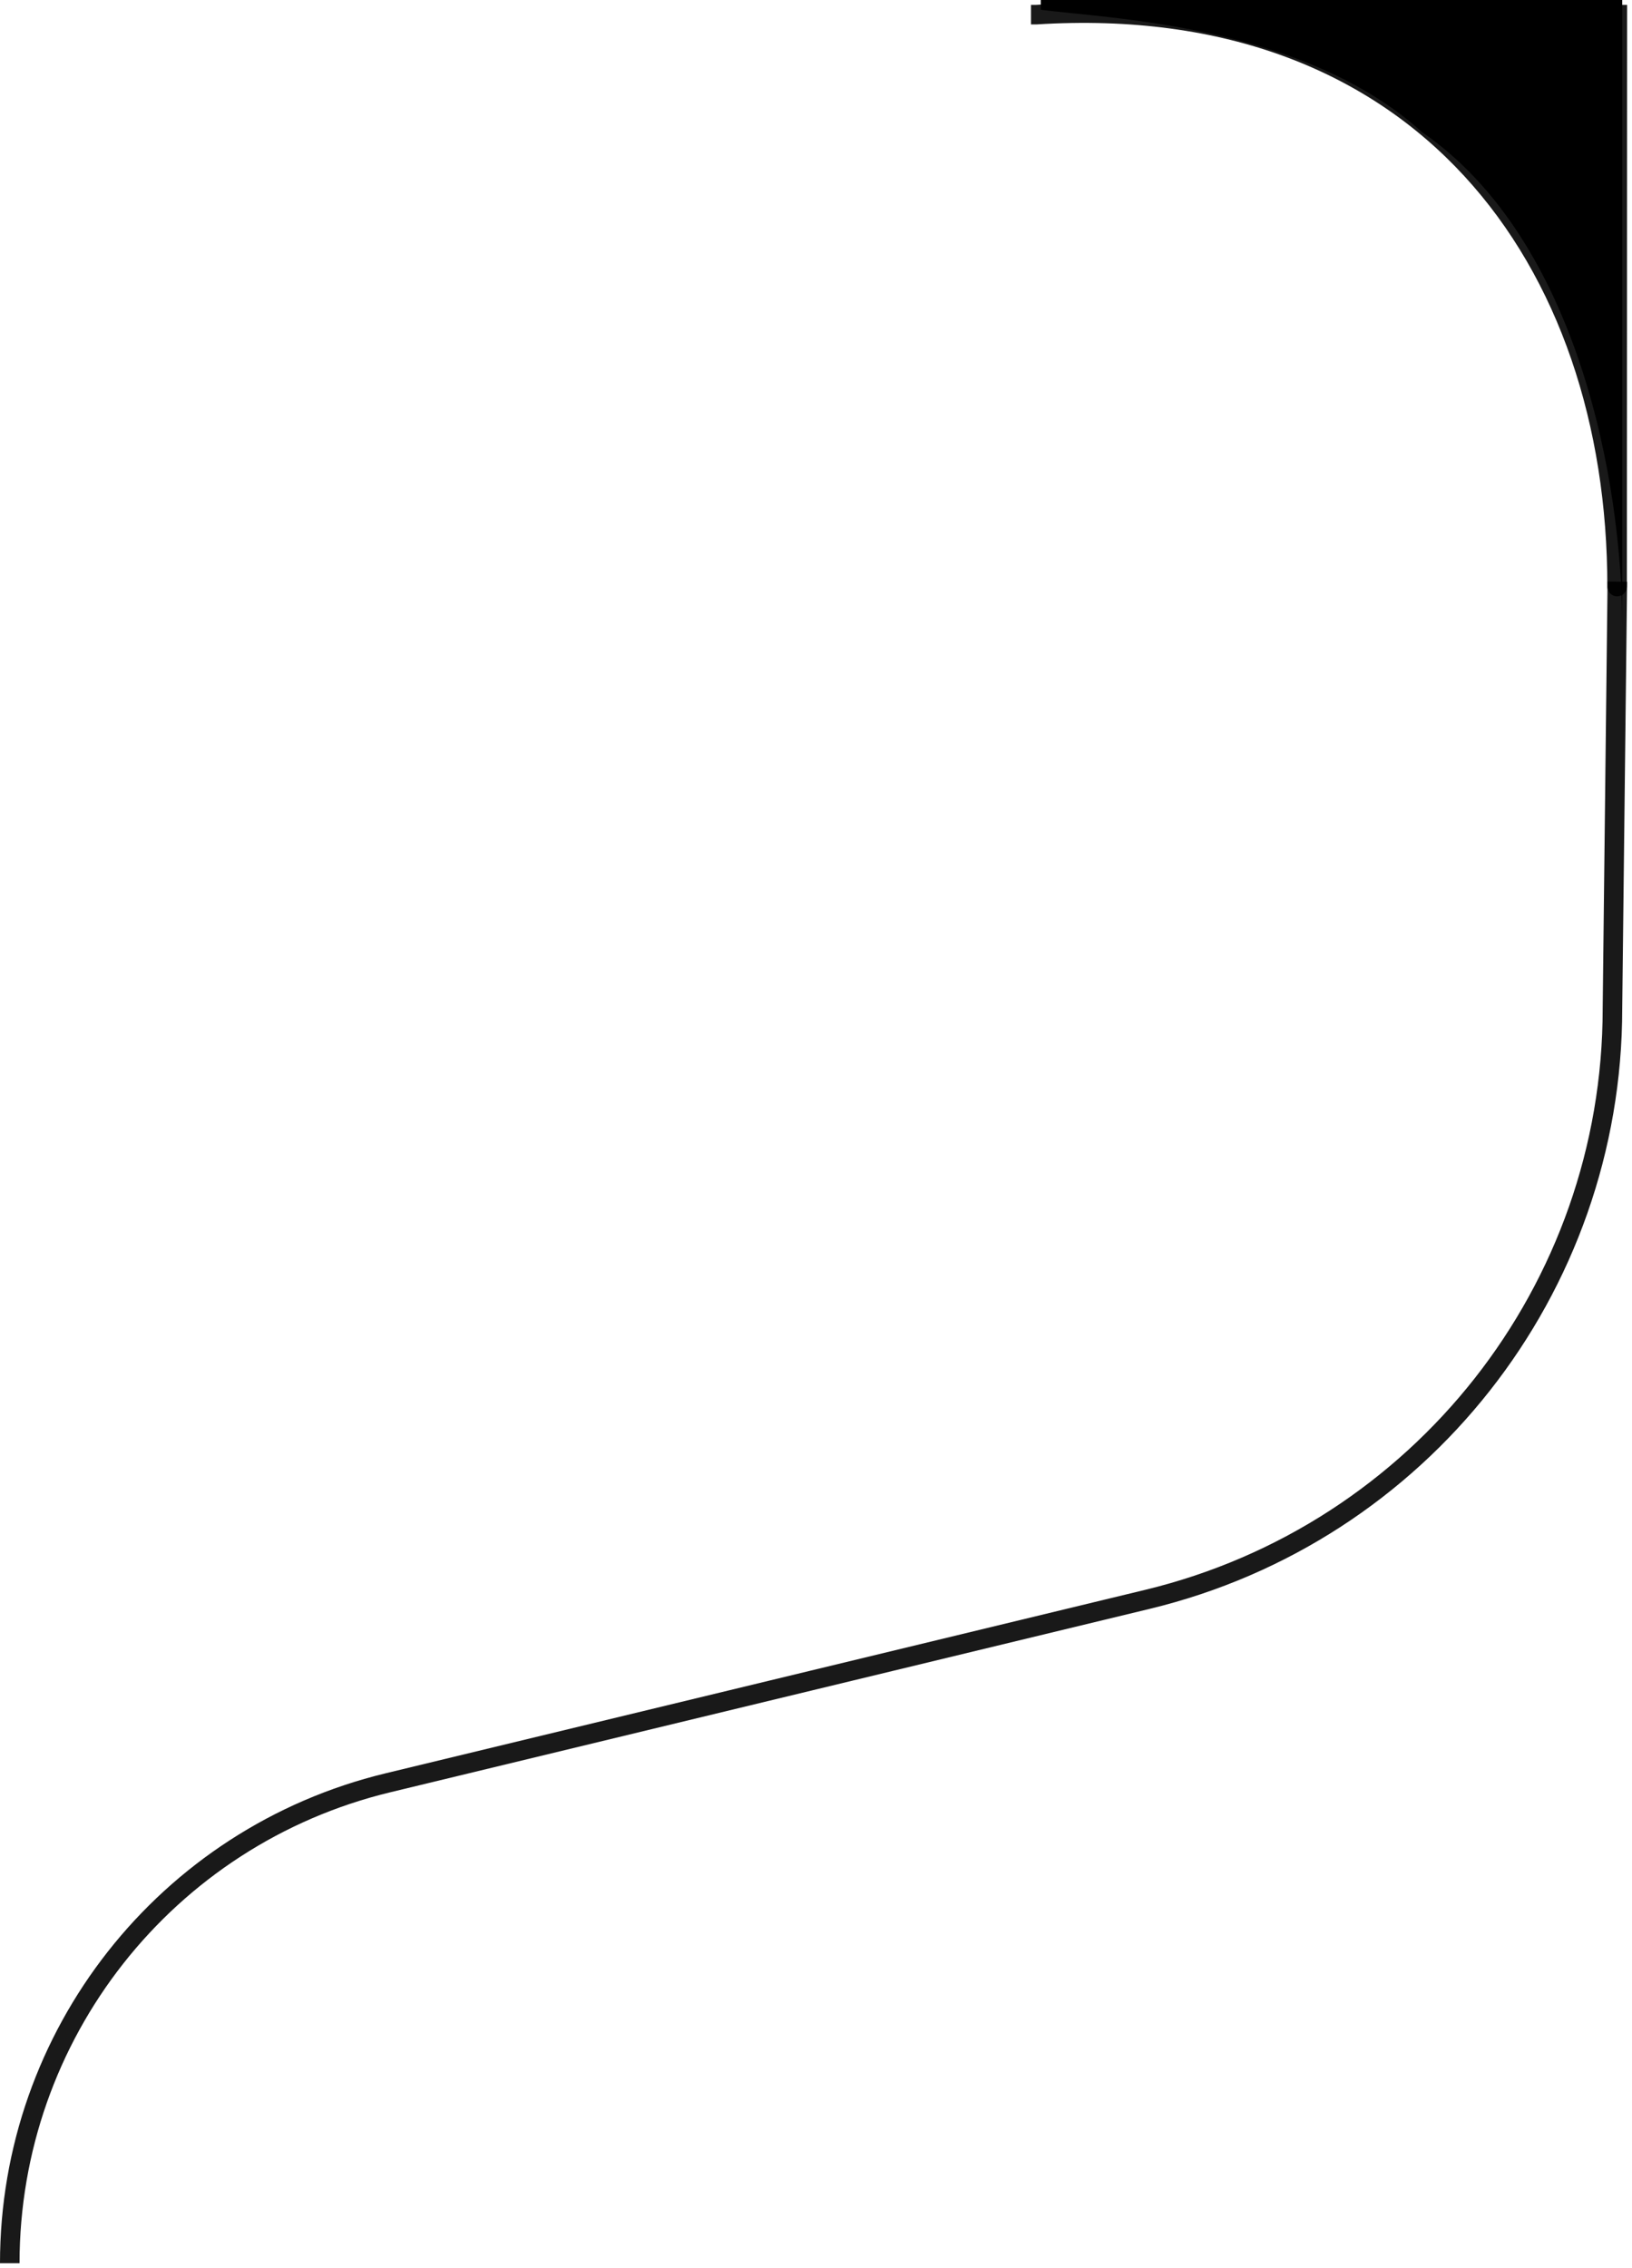 <svg width="167" height="232" viewBox="0 0 167 232" fill="none" xmlns="http://www.w3.org/2000/svg">
<g clip-path="url(#clip0_1_113)">
<path d="M166 0V64C166 49.436 161.5 24.5 145.5 13.504C133.33 2.512 113.418 1.906 106.5 1V0" fill="black"/>
<path opacity="0.9" d="M1 231.505C1 208.157 16.99 187.847 39.686 182.367L83 171.909L117.421 163.598C145.334 156.859 165 131.879 165 103.164L165.5 59.5" stroke="black" stroke-width="2"/>
<path opacity="0.9" d="M165.5 0.5C165.5 0.5 165.478 60.651 165.478 59.998C165.478 26.657 145.5 -1 106 1.5H105.5" stroke="black" stroke-width="2" stroke-linejoin="bevel"/>
</g>
<defs>
<clipPath id="clip0_1_113">
<rect width="167" height="232" fill="white"/>
</clipPath>
</defs>
</svg>
